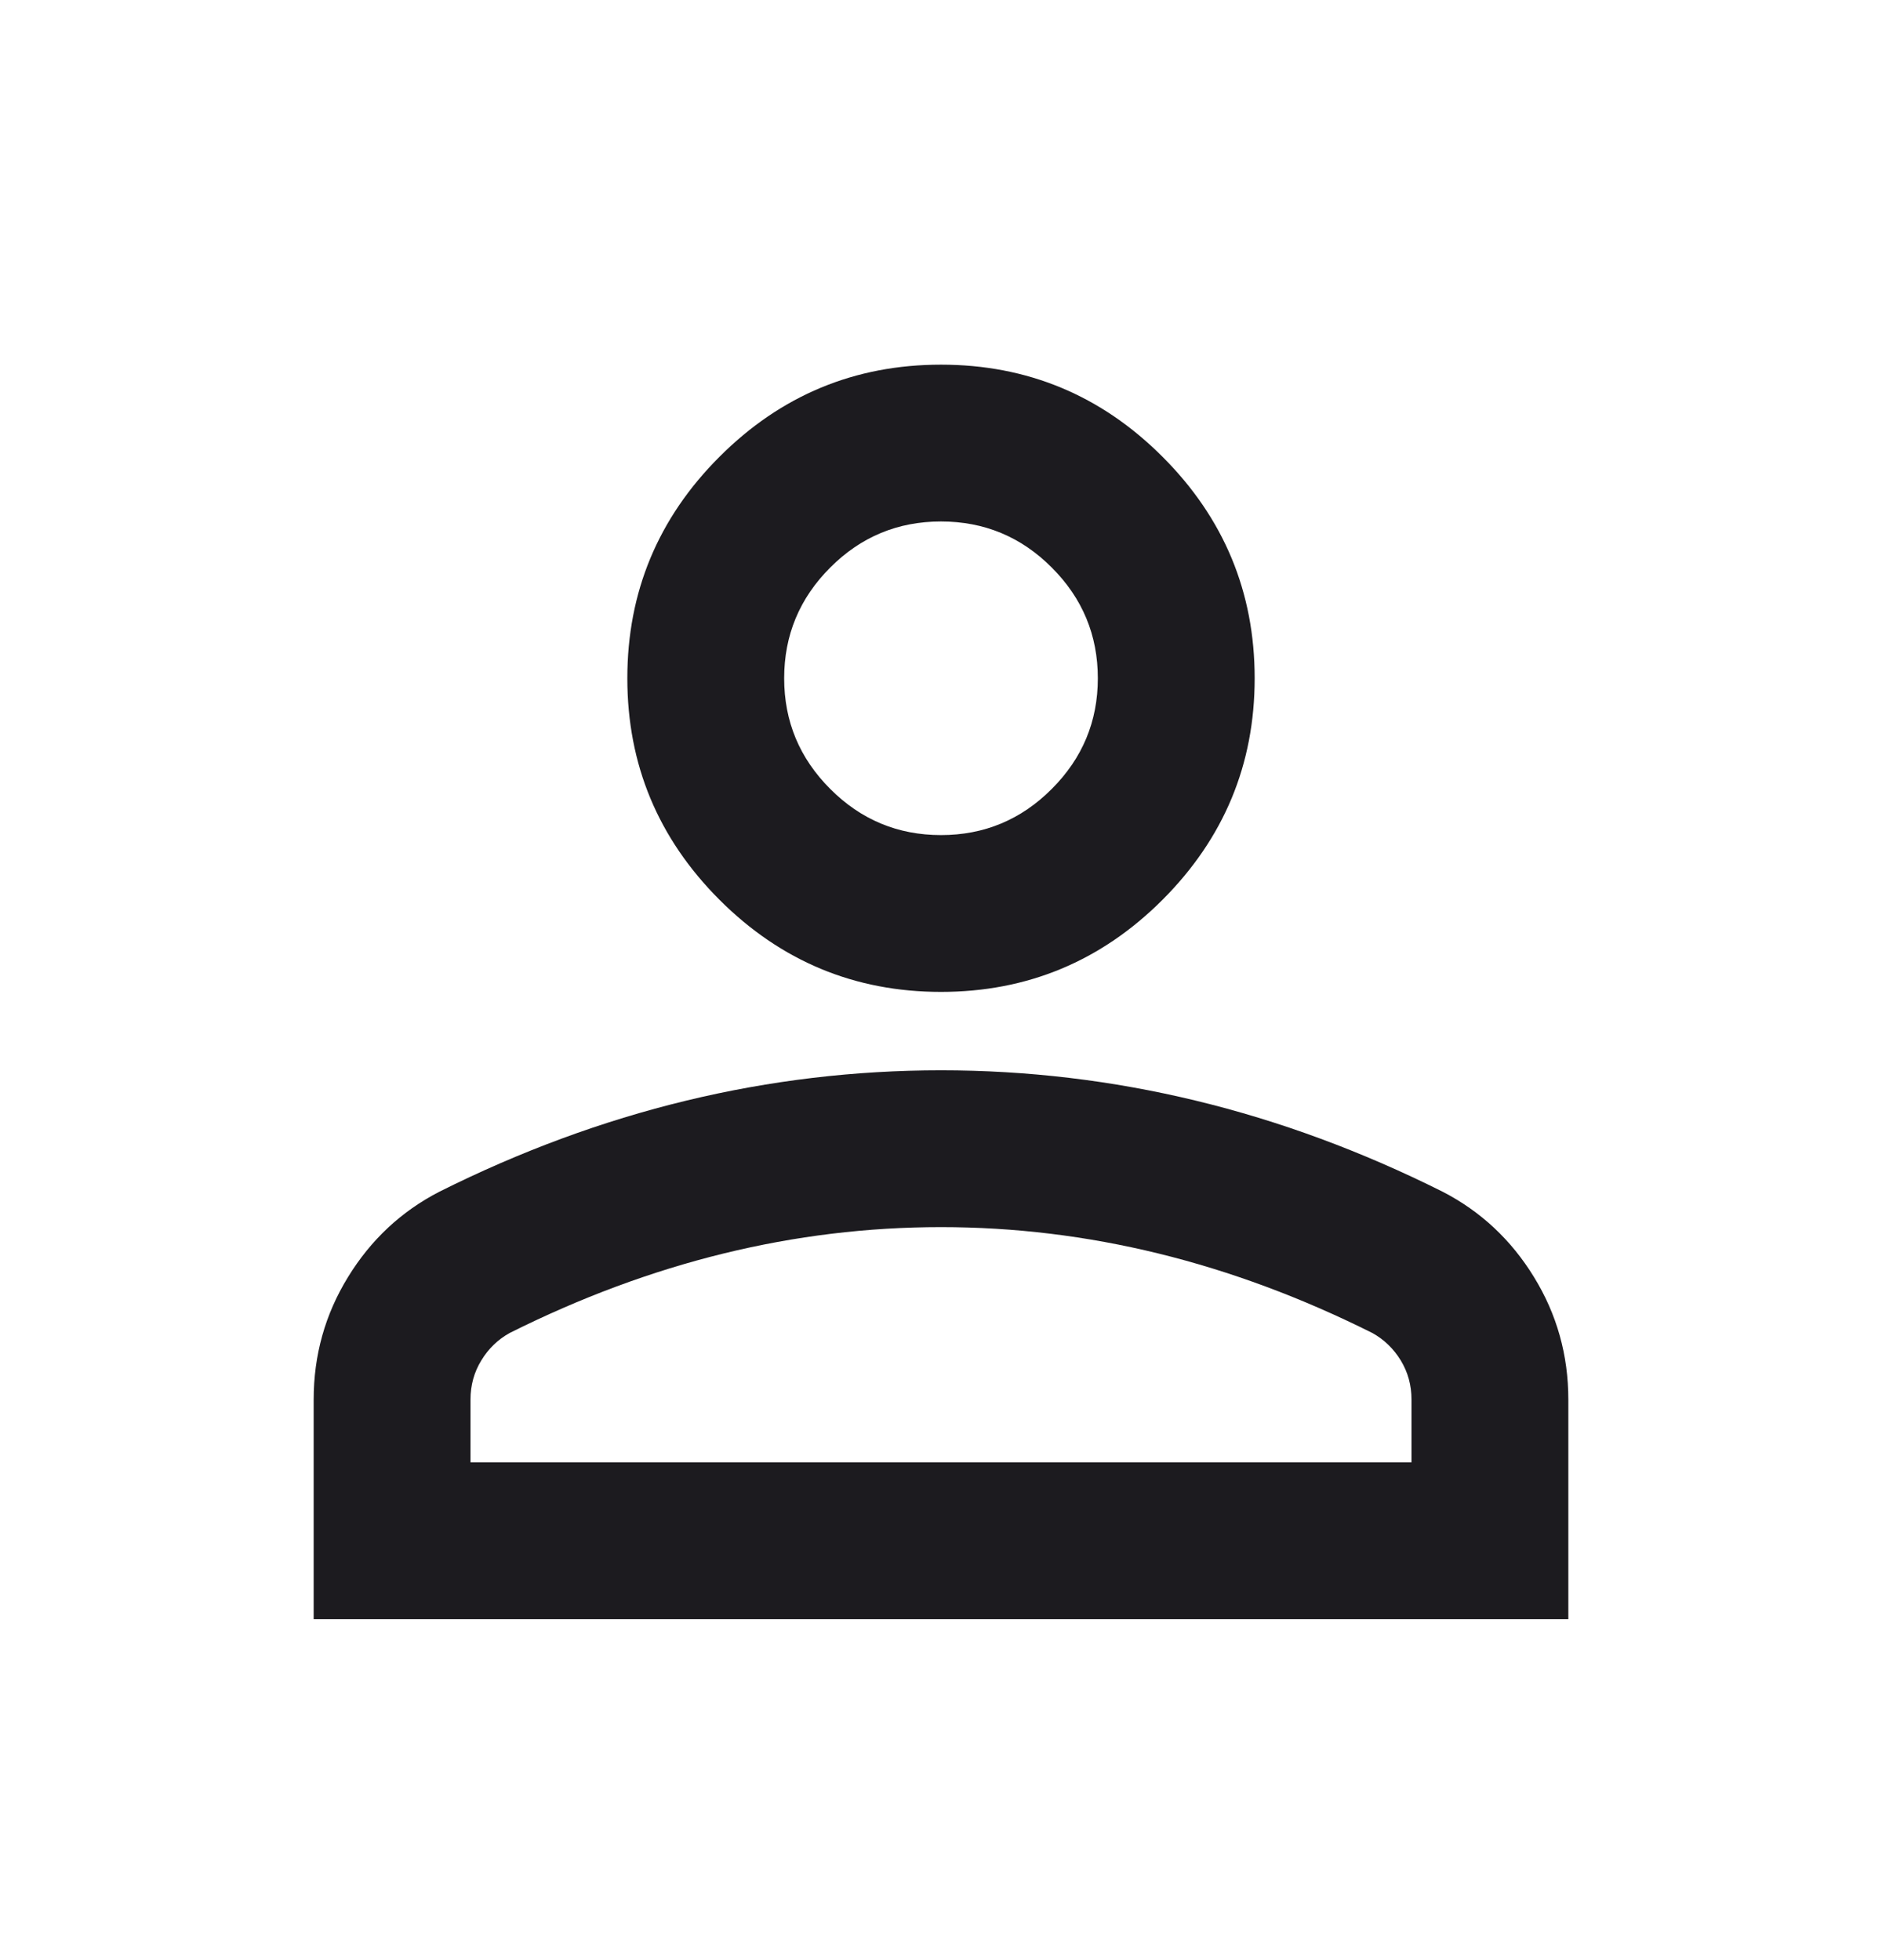 <svg width="24" height="25" viewBox="0 0 24 25" fill="none" xmlns="http://www.w3.org/2000/svg">
<mask id="mask0_59_78" style="mask-type:alpha" maskUnits="userSpaceOnUse" x="0" y="0" width="24" height="25">
<rect y="0.651" width="24" height="24" fill="#D9D9D9"/>
</mask>
<g mask="url(#mask0_59_78)">
<path d="M12 12.651C10.9 12.651 9.958 12.259 9.175 11.476C8.392 10.692 8 9.751 8 8.651C8 7.551 8.392 6.609 9.175 5.826C9.958 5.042 10.9 4.651 12 4.651C13.1 4.651 14.042 5.042 14.825 5.826C15.608 6.609 16 7.551 16 8.651C16 9.751 15.608 10.692 14.825 11.476C14.042 12.259 13.1 12.651 12 12.651ZM4 20.651V17.851C4 17.284 4.146 16.763 4.438 16.288C4.729 15.813 5.117 15.451 5.6 15.201C6.633 14.684 7.683 14.296 8.75 14.038C9.817 13.78 10.9 13.651 12 13.651C13.1 13.651 14.183 13.78 15.25 14.038C16.317 14.296 17.367 14.684 18.4 15.201C18.883 15.451 19.271 15.813 19.562 16.288C19.854 16.763 20 17.284 20 17.851V20.651H4ZM6 18.651H18V17.851C18 17.667 17.954 17.501 17.863 17.351C17.771 17.201 17.65 17.084 17.5 17.001C16.6 16.551 15.692 16.213 14.775 15.988C13.858 15.763 12.933 15.651 12 15.651C11.067 15.651 10.142 15.763 9.225 15.988C8.308 16.213 7.4 16.551 6.5 17.001C6.35 17.084 6.229 17.201 6.138 17.351C6.046 17.501 6 17.667 6 17.851V18.651ZM12 10.651C12.55 10.651 13.021 10.455 13.412 10.063C13.804 9.671 14 9.201 14 8.651C14 8.101 13.804 7.63 13.412 7.238C13.021 6.846 12.55 6.651 12 6.651C11.45 6.651 10.979 6.846 10.588 7.238C10.196 7.63 10 8.101 10 8.651C10 9.201 10.196 9.671 10.588 10.063C10.979 10.455 11.45 10.651 12 10.651Z" fill="#1C1B1F"/>
</g>
</svg>
